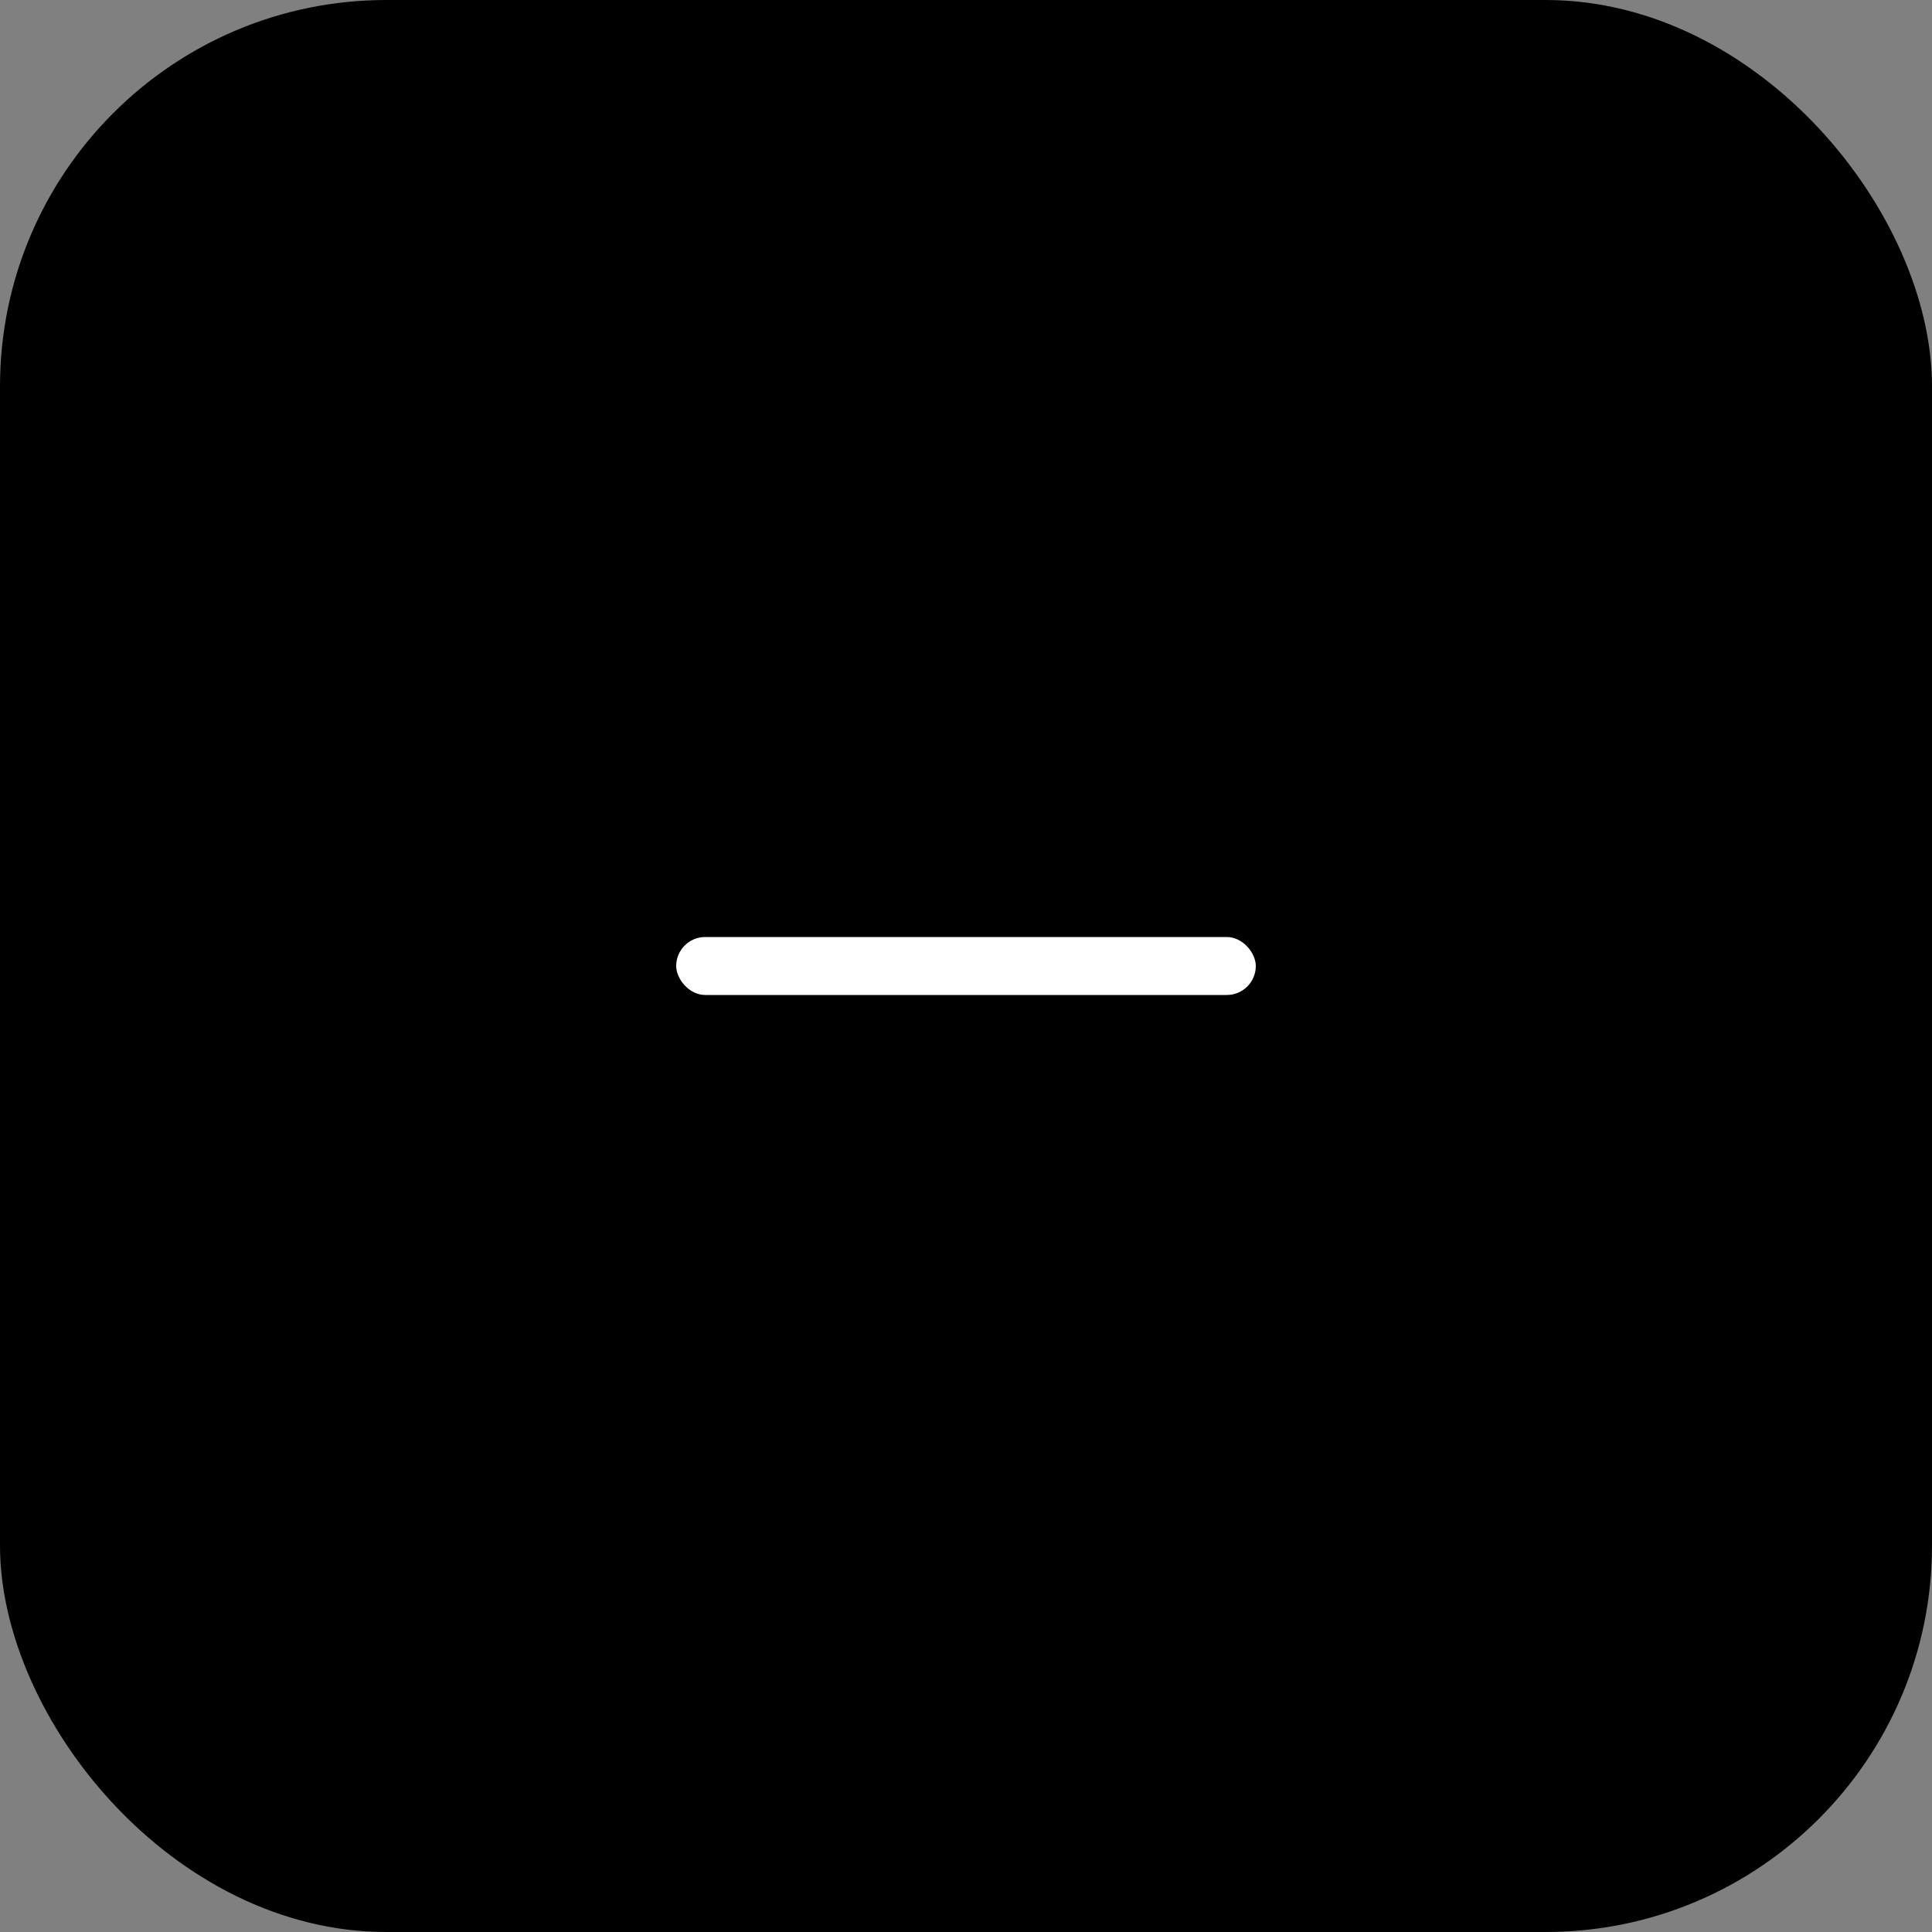 <svg viewBox="0 0 100 100" xmlns="http://www.w3.org/2000/svg">
    <rect x="0" y="0" width="100" height="100" fill="#808080" stroke="none"/>
    <defs>
        <linearGradient id="lyftivLogoGradient" x1="0%" y1="0%" x2="100%" y2="100%">
            <stop offset="0%" stop-color="hsl(200, 80%, 85%)" />
            <stop offset="100%" stop-color="hsl(260, 60%, 85%)" />
        </linearGradient>
    </defs>
    <rect x="0" y="0" width="100" height="100" rx="20" ry="20" fill="url(#lyftivLogoGradient)"/>
    <path d="M 15 50 C 15 35 30 30 50 30 C 70 30 85 35 85 50 C 85 65 70 70 50 70 C 30 70 15 65 15 50 Z M 25 50 L 75 50 M 25 35 L 25 65 M 75 35 L 75 65" stroke="hsl(220, 60%, 55%)" stroke-width="3.5" fill="none" stroke-linecap="round"/>
    <circle cx="25" cy="50" r="14" stroke="hsl(220, 60%, 55%)" stroke-width="2" fill="none"/>
    <circle cx="25" cy="50" r="10" stroke="hsl(220, 60%, 55%)" stroke-width="2" fill="none"/>
    <circle cx="25" cy="50" r="6" stroke="hsl(220, 60%, 55%)" stroke-width="2" fill="none"/>
    <circle cx="75" cy="50" r="14" stroke="hsl(220, 60%, 55%)" stroke-width="2" fill="none"/>
    <circle cx="75" cy="50" r="10" stroke="hsl(220, 60%, 55%)" stroke-width="2" fill="none"/>
    <circle cx="75" cy="50" r="6" stroke="hsl(220, 60%, 55%)" stroke-width="2" fill="none"/>
    <rect x="35" y="48.5" width="30" height="3" rx="1.5" ry="1.5" fill="white"/>
</svg>
